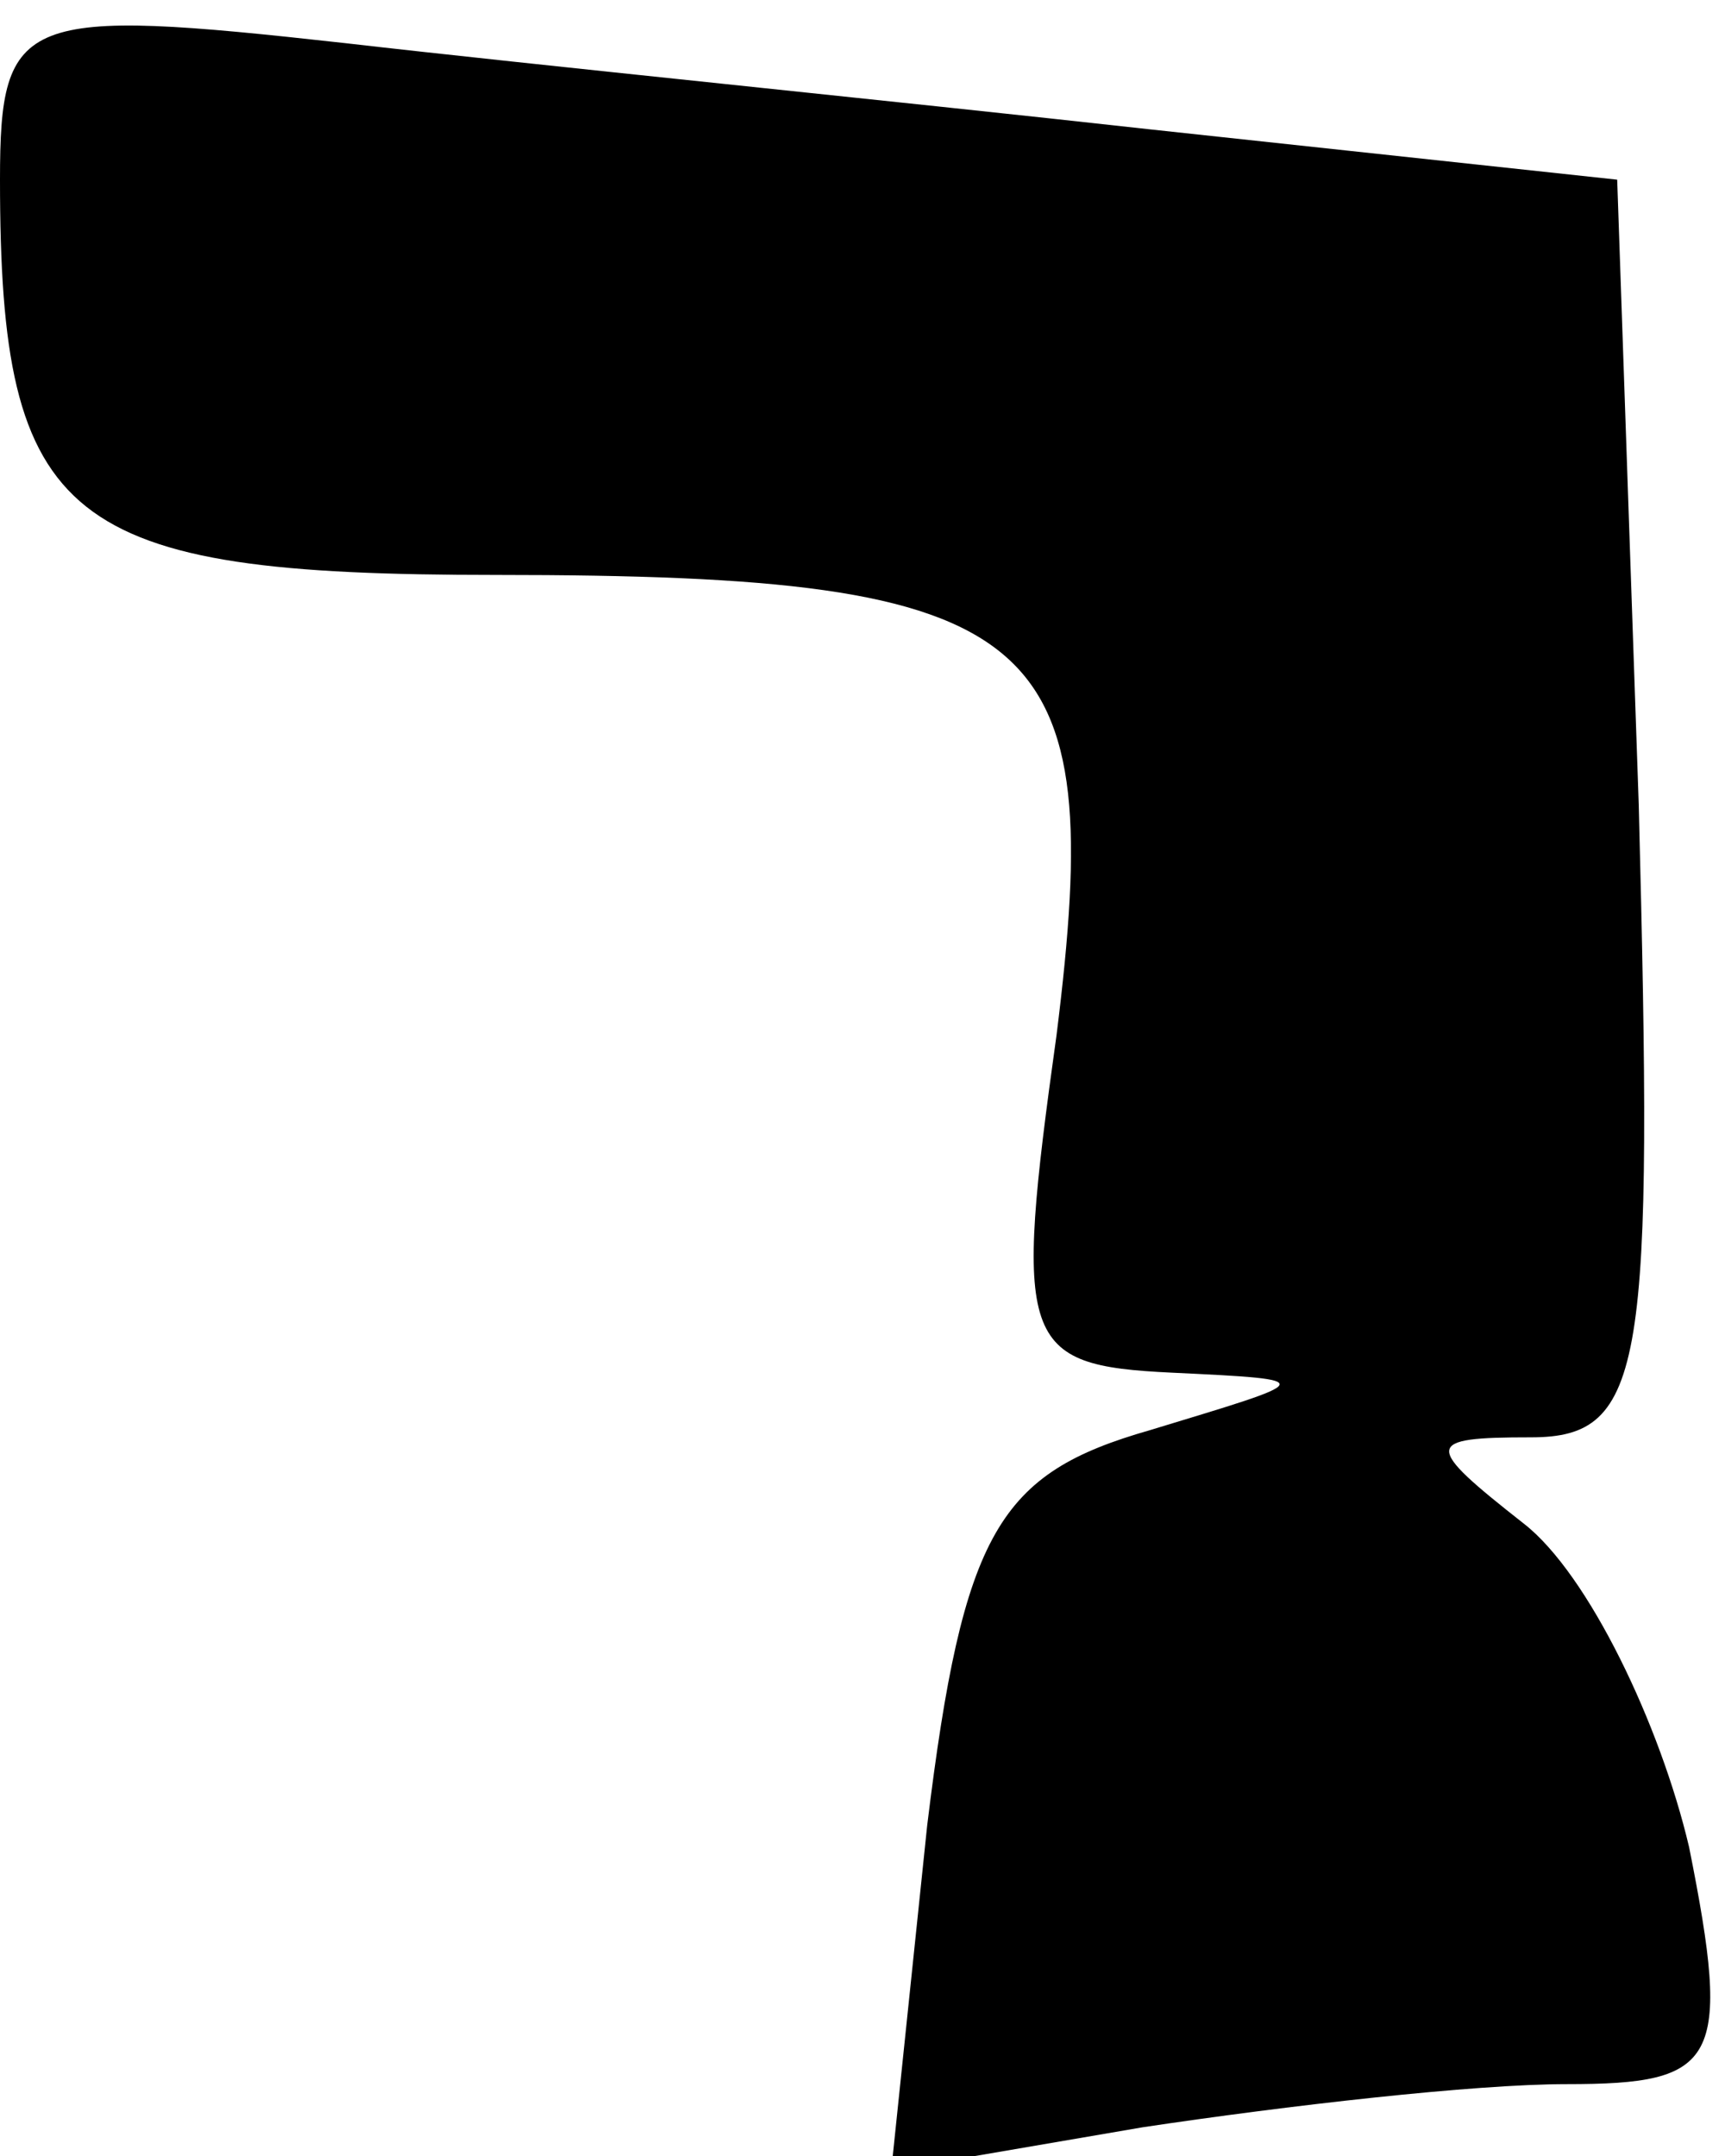 <?xml version="1.0" standalone="no"?>
<!DOCTYPE svg PUBLIC "-//W3C//DTD SVG 20010904//EN"
 "http://www.w3.org/TR/2001/REC-SVG-20010904/DTD/svg10.dtd">
<svg version="1.0" xmlns="http://www.w3.org/2000/svg"
 width="24pt" height="30pt" viewBox="0 0 24 30"
 preserveAspectRatio="xMidYMid meet">
<g transform="translate(0,30) scale(0.1,-0.1)"
fill="#000000" stroke="none">
<path fill="#000000" stroke="none" d="M0 275 c0 -48 9 -55 69 -55 77 0 85 -8
78 -64 -6 -43 -5 -46 16 -47 21 -1 20 -1 -3 -8 -21 -6 -26 -14 -31 -55 l-5
-48 35 6 c20 3 46 6 59 6 21 0 23 3 17 33 -4 17 -14 38 -23 45 -14 11 -14 12
1 12 16 0 17 10 15 88 l-3 87 -65 7 c-36 4 -86 9 -112 12 -45 5 -48 4 -48 -19z"/>
</g>
</svg>
